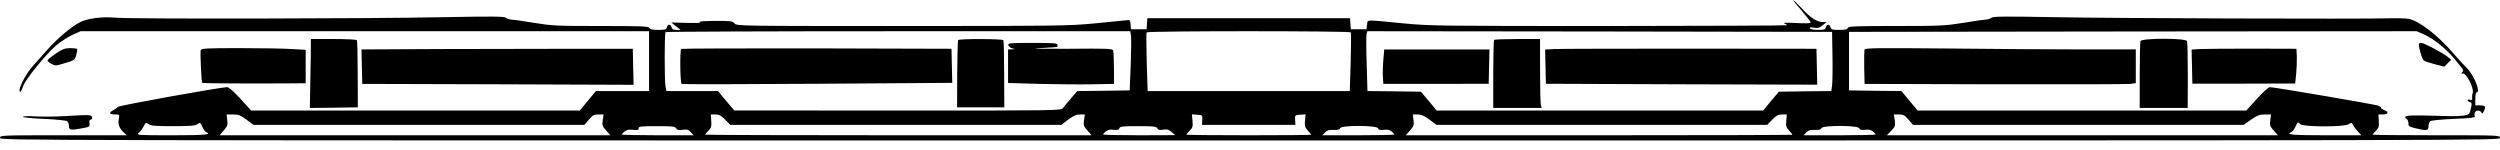 <?xml version="1.0" standalone="no"?>
<!DOCTYPE svg PUBLIC "-//W3C//DTD SVG 20010904//EN"
 "http://www.w3.org/TR/2001/REC-SVG-20010904/DTD/svg10.dtd">
<svg version="1.0" xmlns="http://www.w3.org/2000/svg"
 width="1922pt" height="115pt" viewBox="0 0 1922 115"
 preserveAspectRatio="xMidYMid meet">
<g transform="translate(0,115) scale(0.1,-0.1)"
fill="#000000" stroke="none">
<path d="M13849 1070 c39 -45 71 -86 71 -92 0 -8 -33 -9 -112 -5 -75 4 -105 3
-90 -3 12 -5 22 -12 22 -14 0 -3 -616 -5 -1369 -6 -1300 0 -1380 1 -1578 20
-310 30 -277 31 -283 -10 l-5 -35 -60 0 -60 0 -3 43 -3 42 -779 0 -779 0 -3
-42 -3 -43 -60 0 -60 0 -3 37 c-3 35 -5 36 -35 32 -18 -2 -126 -13 -242 -24
-196 -19 -293 -20 -1480 -20 -1258 0 -1271 0 -1288 20 -15 18 -28 20 -154 19
-91 -1 -129 -4 -113 -10 16 -5 -20 -7 -97 -5 l-122 3 36 -29 36 -28 -33 0
c-23 0 -33 5 -37 20 -7 26 -29 26 -36 0 -4 -17 -14 -20 -66 -20 -43 0 -62 4
-68 15 -8 13 -58 15 -375 15 -342 0 -375 2 -517 25 -83 14 -161 25 -173 25
-12 0 -29 6 -37 13 -13 11 -98 12 -476 5 -583 -12 -2412 -15 -2526 -4 -105 9
-212 -4 -274 -35 -64 -32 -171 -122 -249 -209 -37 -41 -88 -99 -114 -128 -47
-52 -101 -151 -102 -186 0 -27 15 -9 29 34 16 49 179 249 253 311 35 29 91 65
125 81 l63 28 2185 0 2185 0 0 -230 0 -230 -204 0 -205 0 -62 -75 -62 -75
-1263 0 -1263 0 -82 90 c-53 58 -90 90 -103 90 -55 -1 -832 -141 -841 -152 -5
-7 -22 -19 -37 -27 -34 -18 -27 -31 17 -31 33 0 34 -1 29 -30 -9 -42 2 -76 34
-105 l27 -25 -488 0 c-480 0 -487 0 -487 -20 0 -20 7 -20 9610 -20 9603 0
9610 0 9610 20 0 20 -7 20 -490 20 -269 0 -490 2 -490 5 0 2 12 16 26 30 22
22 25 33 22 75 l-3 50 32 0 c44 0 51 18 14 33 -17 7 -29 16 -26 19 3 3 -7 10
-22 16 -28 10 -805 143 -834 142 -8 0 -53 -40 -98 -90 l-82 -90 -1263 0 -1263
0 -63 75 -62 75 -202 2 -201 3 0 225 0 225 2182 3 2182 2 57 -25 c73 -32 171
-111 234 -188 27 -34 55 -68 61 -75 8 -9 7 -17 -2 -28 -9 -12 -9 -13 2 -9 27
10 92 -114 79 -151 -4 -10 -6 -27 -4 -37 2 -14 -2 -18 -17 -14 -24 6 -25 -10
-1 -17 16 -6 17 -11 8 -51 -9 -40 -14 -46 -46 -52 -19 -4 -69 -7 -110 -6 -41
1 -135 3 -208 5 -130 3 -161 -3 -130 -26 8 -6 15 -22 14 -35 -1 -21 6 -26 54
-37 87 -21 100 -19 100 15 0 16 6 33 13 39 6 6 88 14 180 18 135 5 167 10 163
20 -8 22 4 44 25 44 11 0 22 -7 26 -15 4 -12 9 -10 19 11 18 34 11 44 -32 44
l-34 0 0 50 c0 28 5 50 10 50 34 0 -21 135 -78 190 -20 19 -66 69 -101 110
-118 138 -266 252 -344 265 -23 4 -96 6 -162 4 -234 -6 -2117 0 -2570 9 -378
7 -463 6 -476 -5 -8 -7 -25 -13 -37 -13 -12 0 -90 -11 -174 -25 -143 -23 -175
-25 -519 -25 -317 0 -368 -2 -373 -15 -4 -11 -21 -15 -67 -15 -52 0 -62 3 -66
20 -3 11 -11 20 -18 20 -7 0 -15 -9 -18 -20 -4 -17 -14 -20 -60 -20 -32 0 -59
5 -63 12 -5 8 3 9 31 5 31 -5 43 -2 67 18 l30 25 -25 0 c-47 0 -95 30 -160
100 -89 96 -95 89 -8 -10z m-5154 -192 c3 -18 2 -121 -2 -228 l-8 -195 -202
-3 -201 -2 -48 -56 c-26 -30 -54 -64 -62 -75 -13 -19 -37 -19 -1270 -19
l-1257 1 -63 74 -62 75 -199 0 -198 0 -7 38 c-8 50 -8 407 1 415 3 4 809 7
1789 7 l1783 0 6 -32z m1690 23 c3 -6 2 -109 -1 -230 l-7 -221 -777 0 -777 0
-7 221 c-3 121 -4 224 -1 230 8 12 1562 12 1570 0z m3703 -181 c2 -102 0 -204
-3 -227 l-6 -43 -202 -2 -201 -3 -61 -72 -60 -73 -1255 0 -1255 0 -60 73 -61
72 -205 3 -206 2 -6 208 c-4 114 -4 217 -1 230 l6 22 1787 -2 1786 -3 3 -185z
m-12193 -490 l54 -40 1272 0 1272 0 34 40 c29 34 40 40 74 40 l39 0 -6 -43
c-6 -39 -3 -48 26 -80 l32 -37 -1502 0 -1502 0 32 37 c28 32 32 41 27 80 l-5
43 50 0 c41 0 57 -6 103 -40z m3680 0 l39 -40 1273 0 1273 0 52 40 c40 30 62
40 90 40 l38 0 -6 -43 c-6 -39 -3 -48 26 -80 l32 -37 -1486 0 c-817 0 -1486 2
-1486 5 0 2 12 16 26 30 22 22 25 33 22 75 l-3 50 35 0 c29 0 44 -8 75 -40z
m3668 -2 l-2 -38 359 0 359 0 -2 38 c-2 37 -2 37 39 40 l41 3 -4 -48 c-4 -41
-1 -52 21 -76 14 -15 26 -30 26 -33 0 -2 -216 -4 -480 -4 -264 0 -480 2 -480
5 0 2 12 16 26 30 23 23 26 33 22 76 l-5 50 41 -3 c41 -3 41 -3 39 -40z m1747
2 l54 -40 1271 0 1271 0 39 40 c31 32 46 40 76 40 l36 0 -4 -47 c-4 -41 -1
-52 21 -76 14 -15 26 -30 26 -33 0 -2 -669 -4 -1486 -4 l-1486 0 32 37 c28 32
32 41 27 80 l-5 43 37 0 c28 0 51 -10 91 -40z m3683 0 l34 -40 1271 0 1271 0
57 40 c48 33 65 40 105 40 l49 0 -6 -43 c-6 -39 -3 -48 26 -80 l32 -37 -1503
0 -1503 0 33 34 c31 32 33 38 28 80 l-7 46 39 0 c34 0 45 -6 74 -40z m-13343
-50 c132 0 170 3 187 15 21 15 23 14 39 -21 9 -20 23 -38 31 -41 45 -18 -17
-23 -264 -23 -265 0 -277 1 -257 18 12 9 29 32 38 50 16 31 18 32 39 17 17
-12 55 -15 187 -15z m16356 15 c23 -22 340 -22 371 0 20 14 23 14 34 -7 6 -13
23 -35 37 -50 l26 -28 -277 0 c-250 0 -310 5 -262 24 8 3 23 21 32 41 19 40
19 40 39 20z m-12488 -31 c7 -13 19 -16 50 -12 34 5 44 2 63 -18 l22 -24 -276
0 c-152 0 -277 3 -277 6 0 3 10 14 22 23 16 13 33 17 65 13 35 -4 43 -2 43 12
0 14 17 16 140 16 119 0 140 -2 148 -16z m3700 -1 c7 -12 18 -15 46 -10 29 5
42 1 64 -18 l27 -24 -277 -1 c-153 0 -278 3 -278 6 0 3 10 14 22 24 16 12 33
16 60 12 29 -3 39 -1 44 12 5 14 26 16 145 16 118 0 139 -2 147 -17z m1696 1
c5 -13 15 -15 44 -12 27 4 44 0 60 -12 12 -10 22 -21 22 -24 0 -3 -125 -6
-277 -6 l-277 0 21 22 c17 17 32 21 66 19 32 -1 46 2 50 14 10 23 282 22 291
-1z m3700 0 c5 -13 15 -15 44 -12 27 4 44 0 60 -12 12 -10 22 -21 22 -24 0 -3
-125 -6 -277 -6 l-277 0 21 22 c17 17 32 21 66 19 32 -1 46 2 50 14 10 23 282
22 291 -1z"/>
<path d="M7366 842 c-3 -5 -6 -123 -7 -263 l-1 -254 182 0 181 0 -1 254 c0
140 -3 258 -6 262 -7 11 -341 12 -348 1z"/>
<path d="M7752 803 c2 -9 14 -20 28 -24 l25 -7 -27 -1 -28 -1 0 -129 0 -129
243 -7 c133 -3 316 -5 407 -3 l165 3 -1 120 c0 67 -3 128 -6 137 -6 14 -43 16
-350 13 -234 -1 -302 0 -213 5 72 4 131 8 133 9 1 0 2 8 2 16 0 13 -28 15
-191 15 -174 0 -190 -1 -187 -17z"/>
<path d="M5237 774 c-11 -12 -8 -262 3 -269 6 -4 477 -3 1046 1 l1035 7 -3
131 -3 131 -1036 3 c-569 1 -1038 -1 -1042 -4z"/>
<path d="M11487 843 c-4 -3 -7 -123 -7 -265 l0 -258 186 0 186 0 -6 23 c-3 12
-6 131 -6 265 l0 242 -173 0 c-96 0 -177 -3 -180 -7z"/>
<path d="M11947 773 l-68 -4 3 -132 3 -131 1043 -4 1043 -3 -3 138 -3 138
-975 1 c-536 0 -1006 -1 -1043 -3z"/>
<path d="M10635 688 c-4 -46 -5 -105 -3 -133 l3 -50 405 0 405 1 3 132 3 132
-405 0 -404 0 -7 -82z"/>
<path d="M2390 808 c0 -24 -1 -143 -4 -266 l-4 -222 185 2 184 3 -1 254 c0
140 -3 258 -6 262 -3 5 -84 9 -180 9 l-174 0 0 -42z"/>
<path d="M16456 834 c-3 -9 -6 -128 -6 -265 l0 -249 185 0 184 0 1 249 c0 138
-3 257 -6 265 -9 24 -349 24 -358 0z"/>
<path d="M18598 815 c-9 -10 21 -119 36 -130 7 -6 46 -19 86 -29 l72 -19 26
27 27 26 -30 25 c-33 28 -180 105 -199 105 -7 0 -15 -2 -18 -5z"/>
<path d="M428 738 c-34 -24 -63 -47 -63 -52 0 -6 14 -18 30 -27 29 -16 33 -16
105 6 72 21 75 24 86 61 6 21 9 42 7 47 -2 4 -26 7 -53 7 -40 0 -59 -7 -112
-42z"/>
<path d="M1543 764 c-5 -14 5 -245 12 -252 3 -3 440 -5 663 -3 l132 1 0 128 0
129 -107 6 c-58 4 -238 7 -400 7 -257 0 -294 -2 -300 -16z"/>
<path d="M3397 773 l-618 -3 3 -133 3 -132 1043 -3 1043 -4 -3 139 -3 138
-425 0 c-234 0 -703 -1 -1043 -2z"/>
<path d="M14335 769 c-3 -8 -4 -71 -3 -140 l3 -124 1000 -3 c550 -1 1019 0
1043 3 l42 6 0 130 0 129 -393 0 c-217 0 -685 3 -1040 7 -564 5 -647 4 -652
-8z"/>
<path d="M16917 773 l-68 -4 3 -131 3 -131 395 0 395 1 8 73 c4 41 6 101 5
134 l-3 60 -335 1 c-184 0 -366 -1 -403 -3z"/>
<path d="M510 258 c-80 -5 -186 -6 -237 -3 -51 4 -94 2 -97 -3 -3 -5 66 -12
162 -16 92 -4 173 -12 179 -18 7 -6 13 -21 13 -34 0 -34 13 -37 91 -22 69 12
70 13 67 40 -3 19 0 28 9 28 8 0 13 8 11 17 -4 21 -11 22 -198 11z"/>
</g>
</svg>
